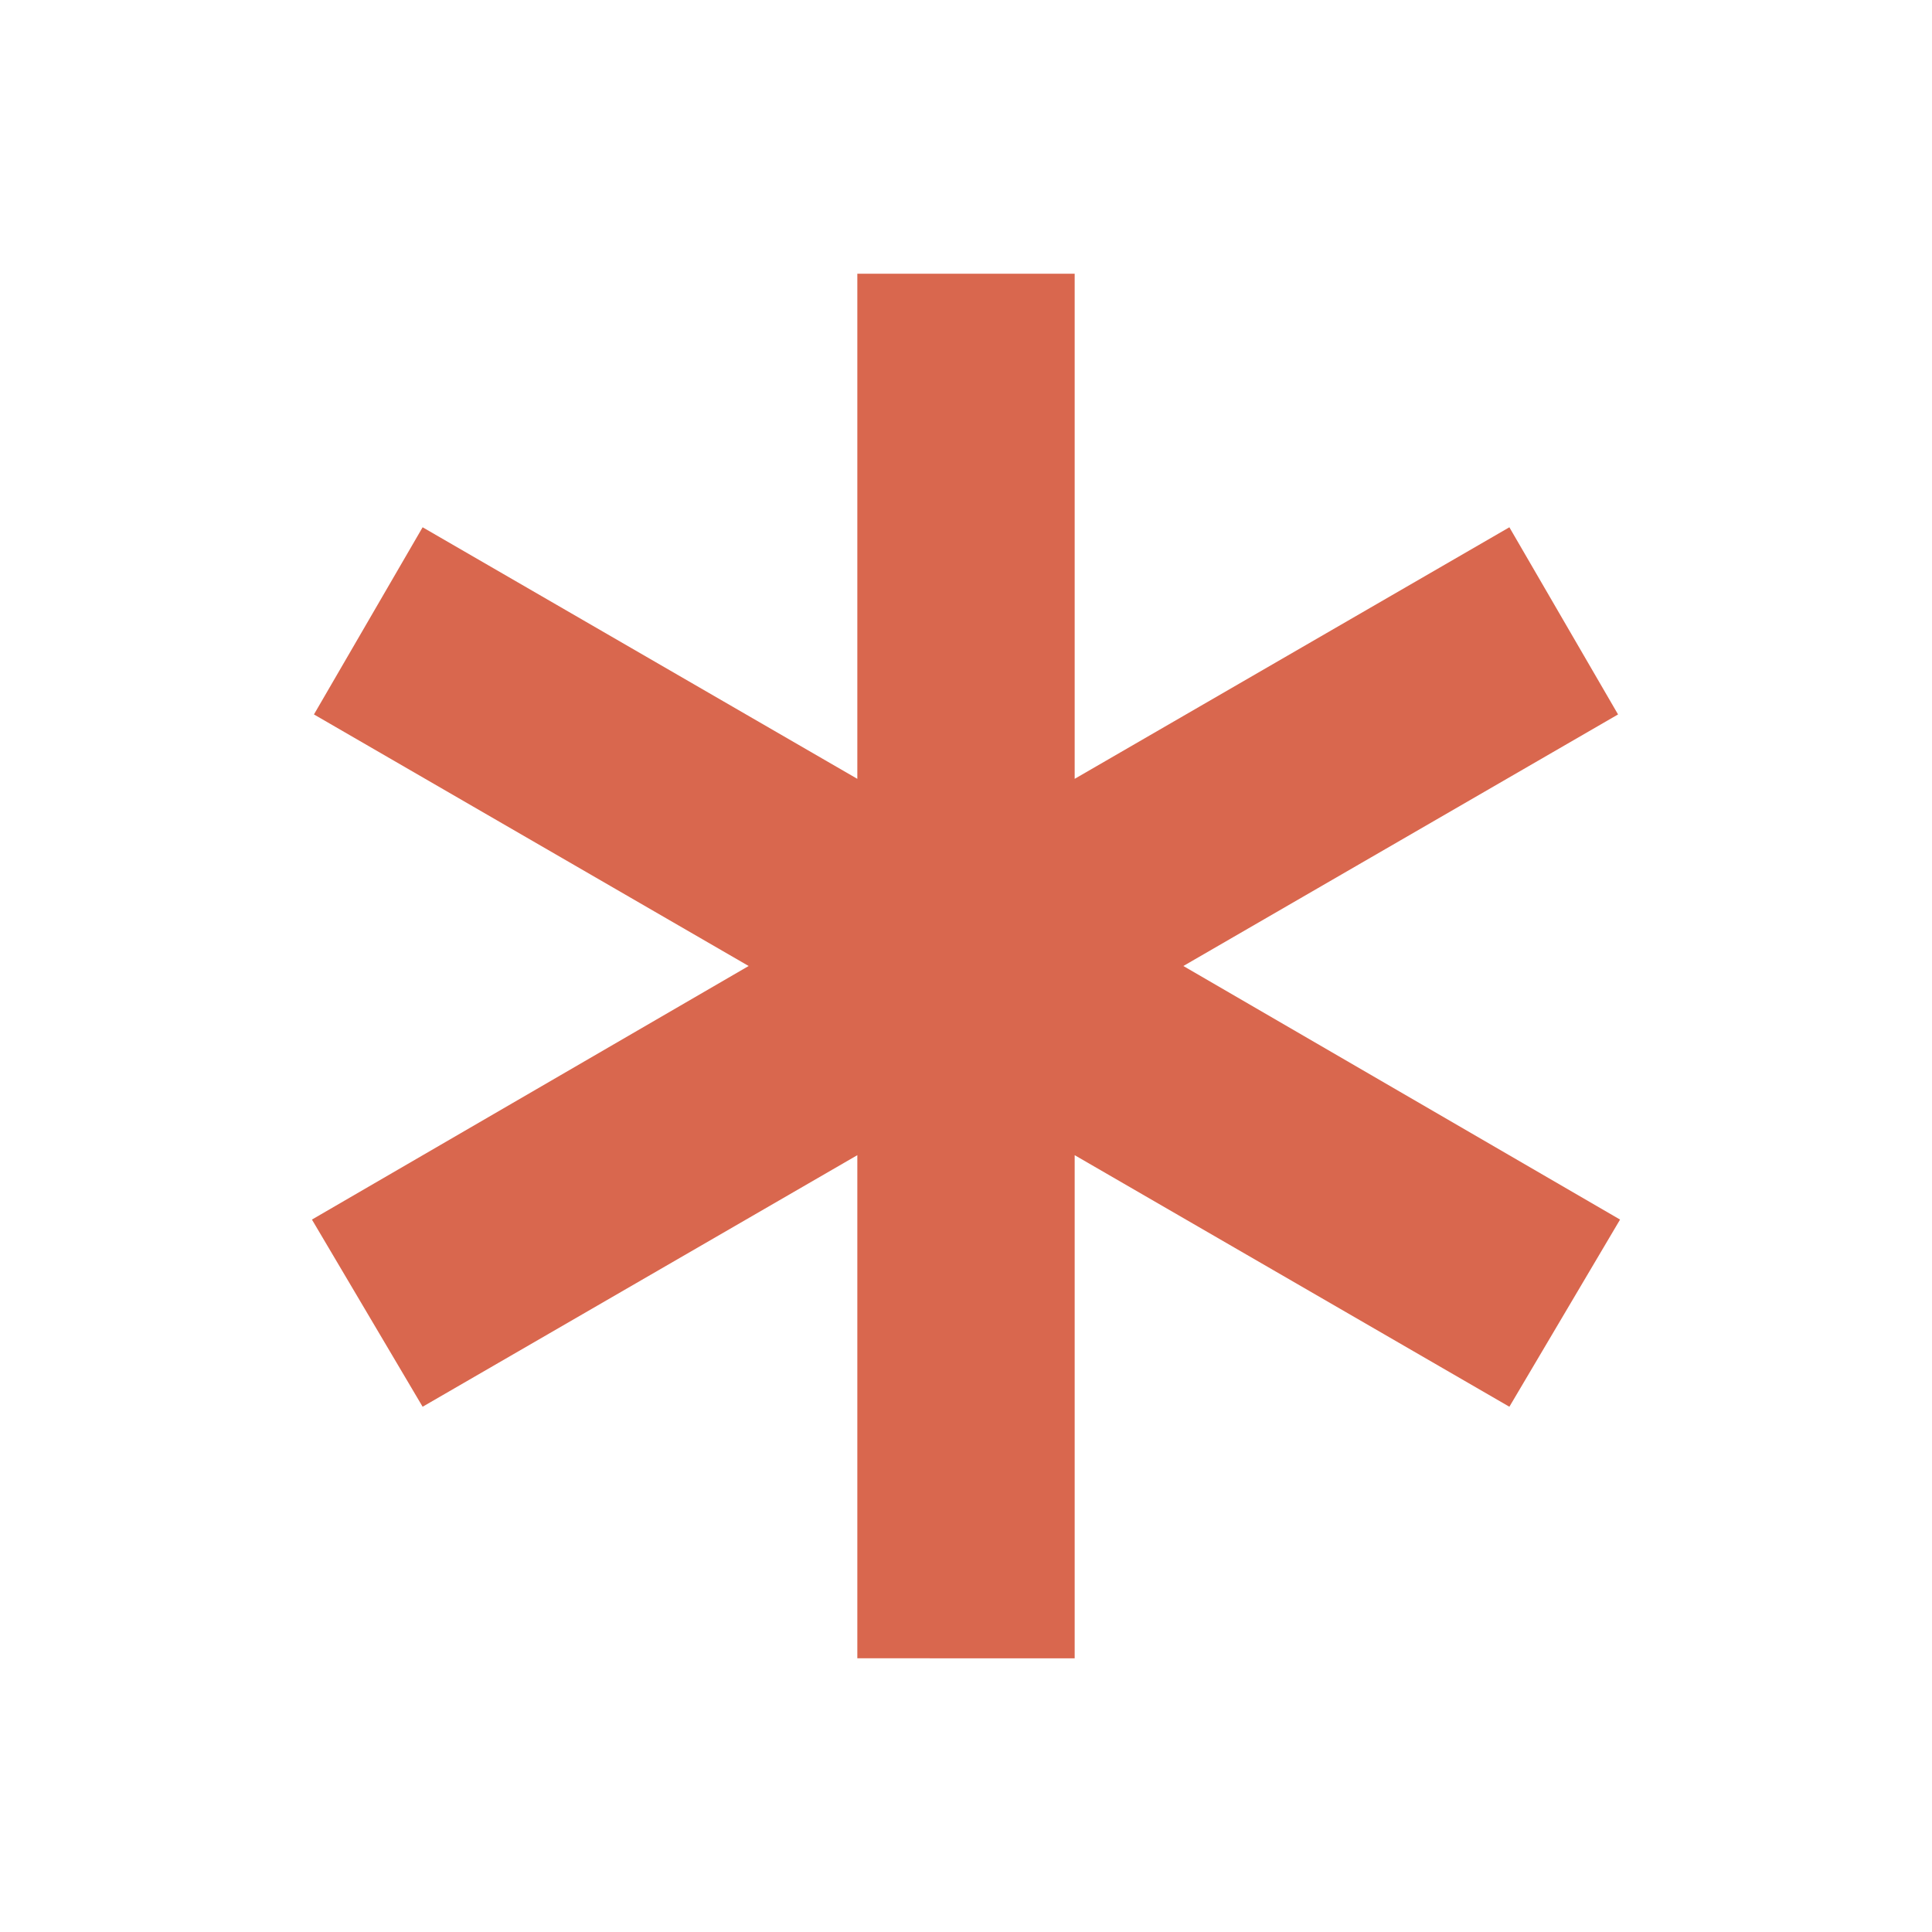 <svg xmlns="http://www.w3.org/2000/svg" height="48" viewBox="0 -960 960 960" width="48"><path d="M426-136v-250L210-261l-55-93 217-126-216-125 54-93 216 125v-251h108v251l216-125 54 93-216 125 217 126-55 93-216-125v250H426Z" fill="#D9674E"/></svg>